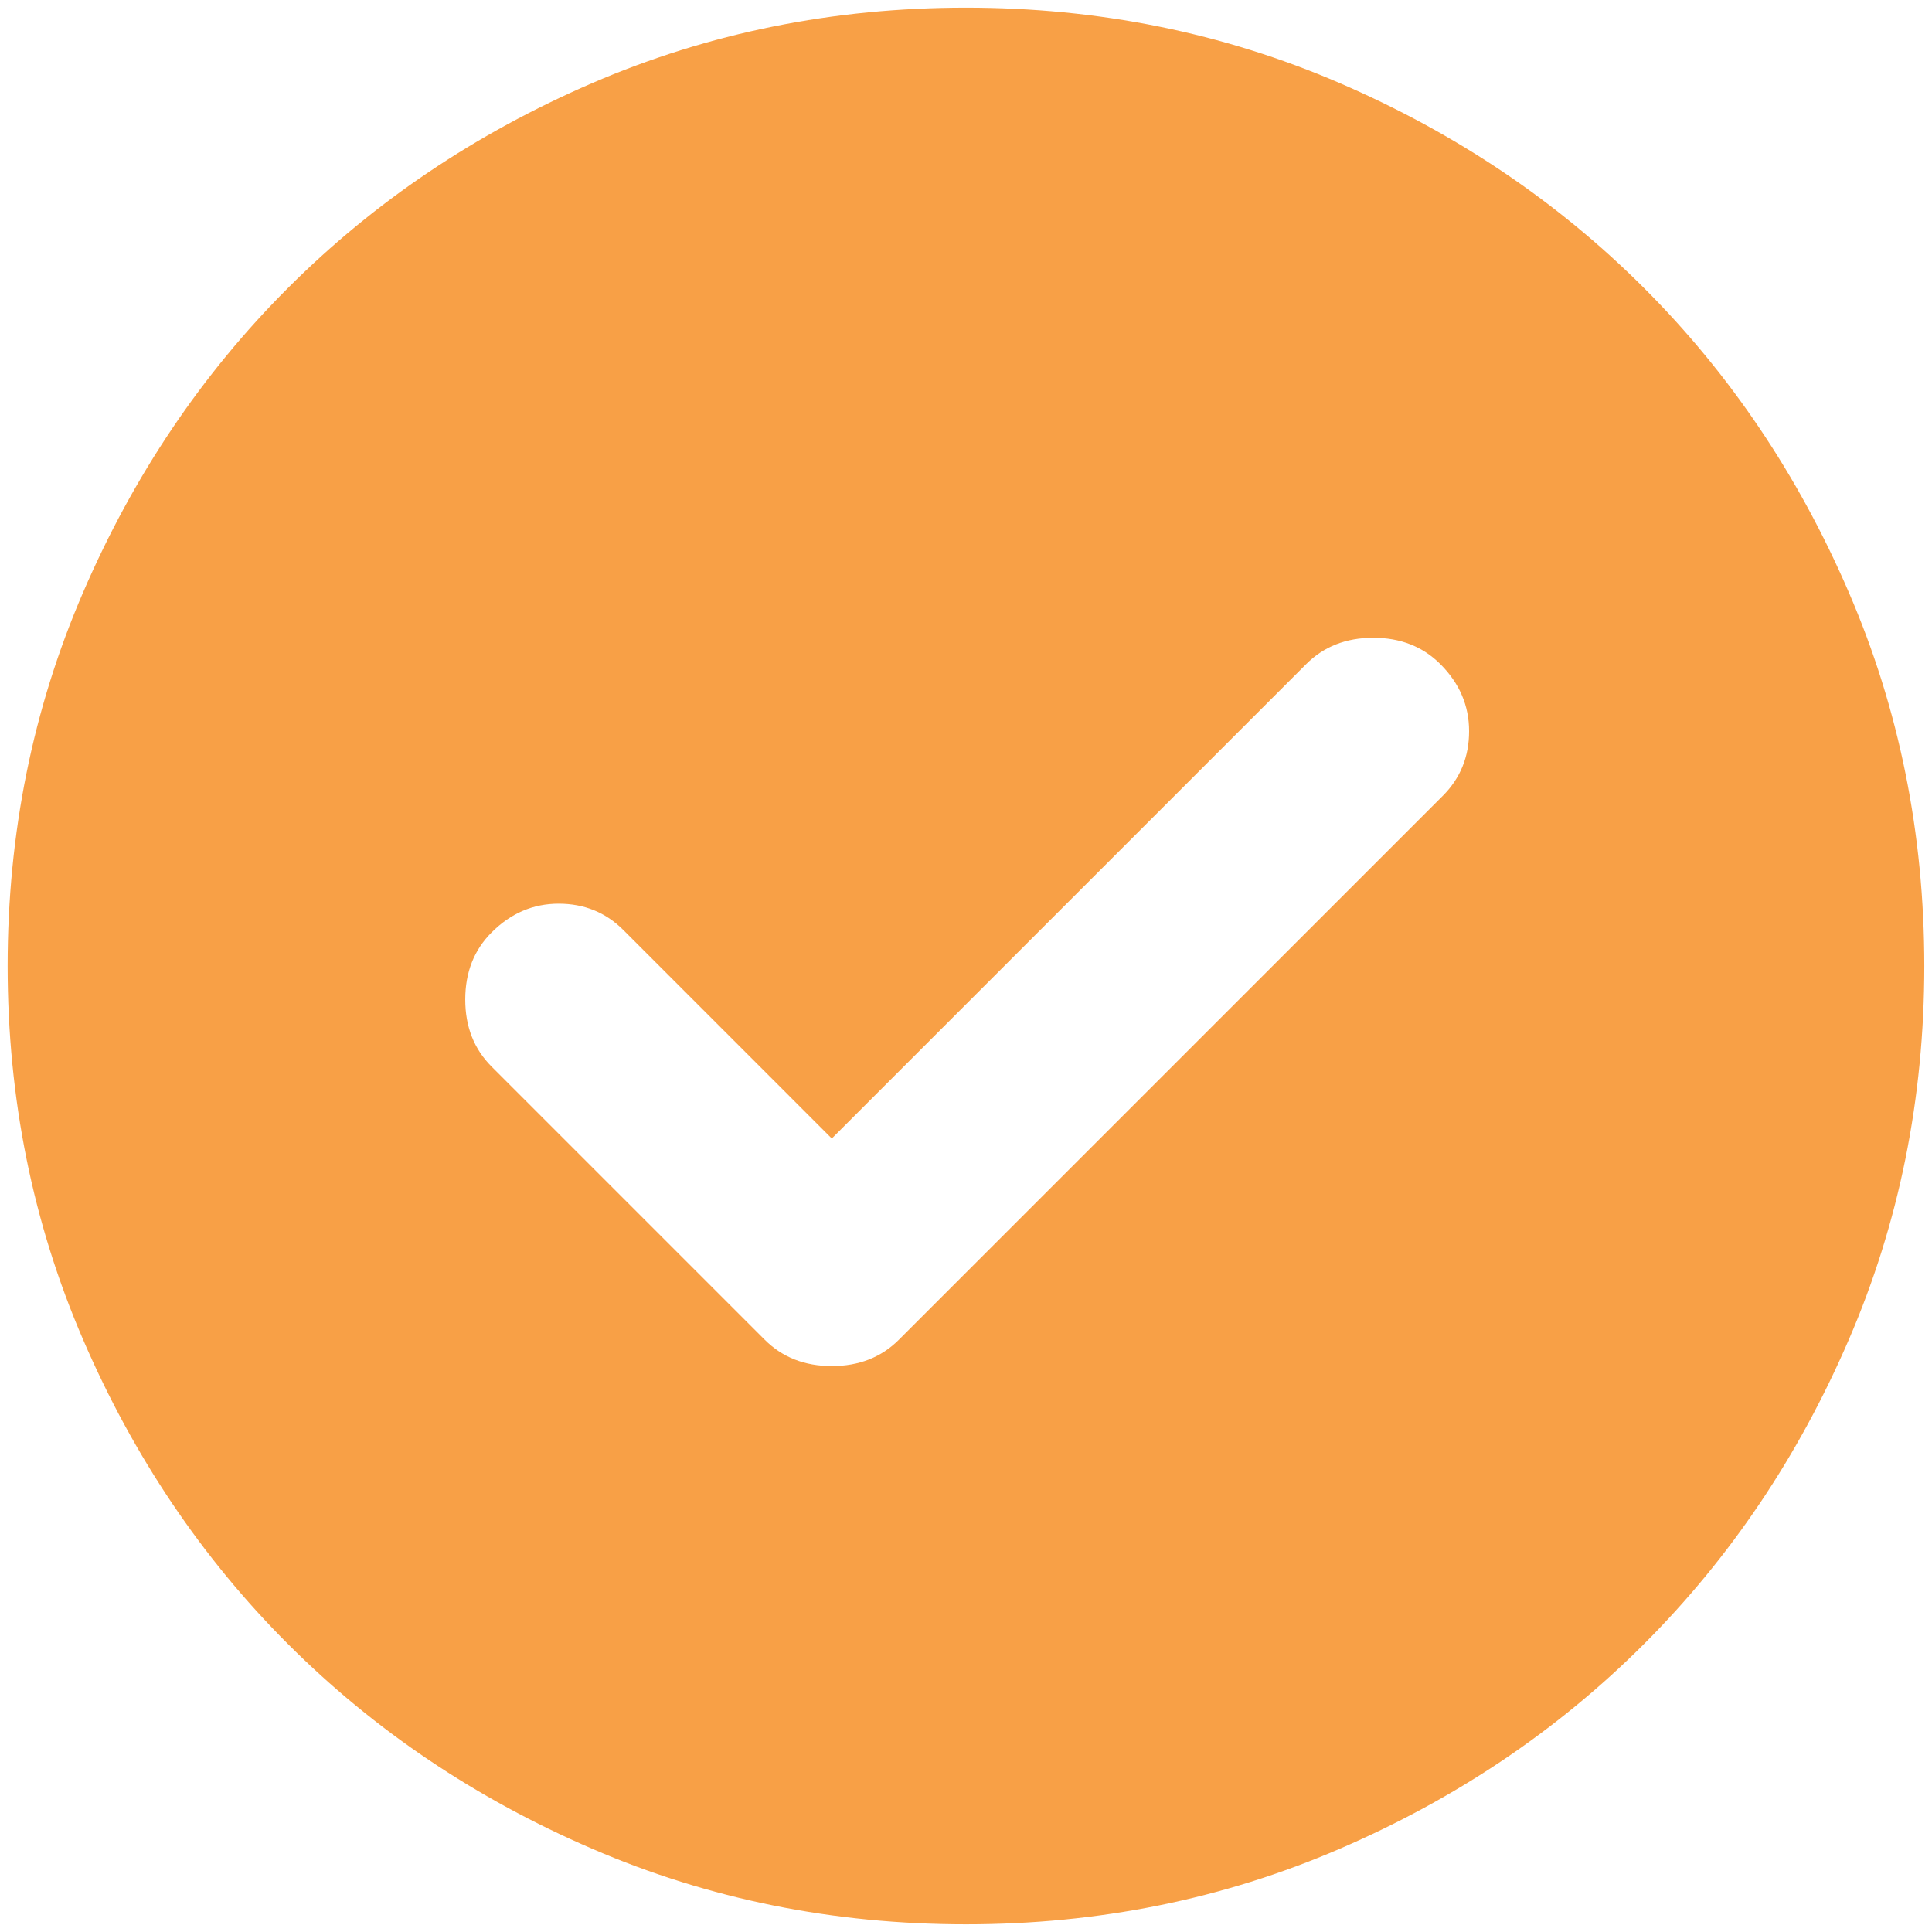 <svg width="84" height="84" viewBox="0 0 84 84" fill="none" xmlns="http://www.w3.org/2000/svg">
<path d="M36.165 49.5L27.103 40.437C26.339 39.673 25.401 39.291 24.29 39.291C23.179 39.291 22.207 39.708 21.374 40.541C20.61 41.305 20.228 42.278 20.228 43.458C20.228 44.639 20.61 45.611 21.374 46.375L33.249 58.25C34.013 59.014 34.985 59.395 36.165 59.395C37.346 59.395 38.318 59.014 39.082 58.25L62.728 34.604C63.492 33.84 63.874 32.903 63.874 31.791C63.874 30.68 63.457 29.708 62.624 28.875C61.86 28.111 60.888 27.729 59.707 27.729C58.526 27.729 57.554 28.111 56.79 28.875L36.165 49.5ZM41.999 83.666C36.235 83.666 30.818 82.572 25.749 80.383C20.679 78.197 16.27 75.229 12.52 71.479C8.77 67.729 5.801 63.319 3.615 58.25C1.426 53.18 0.332 47.764 0.332 42C0.332 36.236 1.426 30.819 3.615 25.75C5.801 20.68 8.77 16.27 12.52 12.521C16.27 8.771 20.679 5.801 25.749 3.612C30.818 1.426 36.235 0.333 41.999 0.333C47.763 0.333 53.179 1.426 58.249 3.612C63.318 5.801 67.728 8.771 71.478 12.521C75.228 16.27 78.196 20.68 80.382 25.75C82.571 30.819 83.665 36.236 83.665 42C83.665 47.764 82.571 53.18 80.382 58.25C78.196 63.319 75.228 67.729 71.478 71.479C67.728 75.229 63.318 78.197 58.249 80.383C53.179 82.572 47.763 83.666 41.999 83.666Z" fill="#F8A046"/>
</svg>
